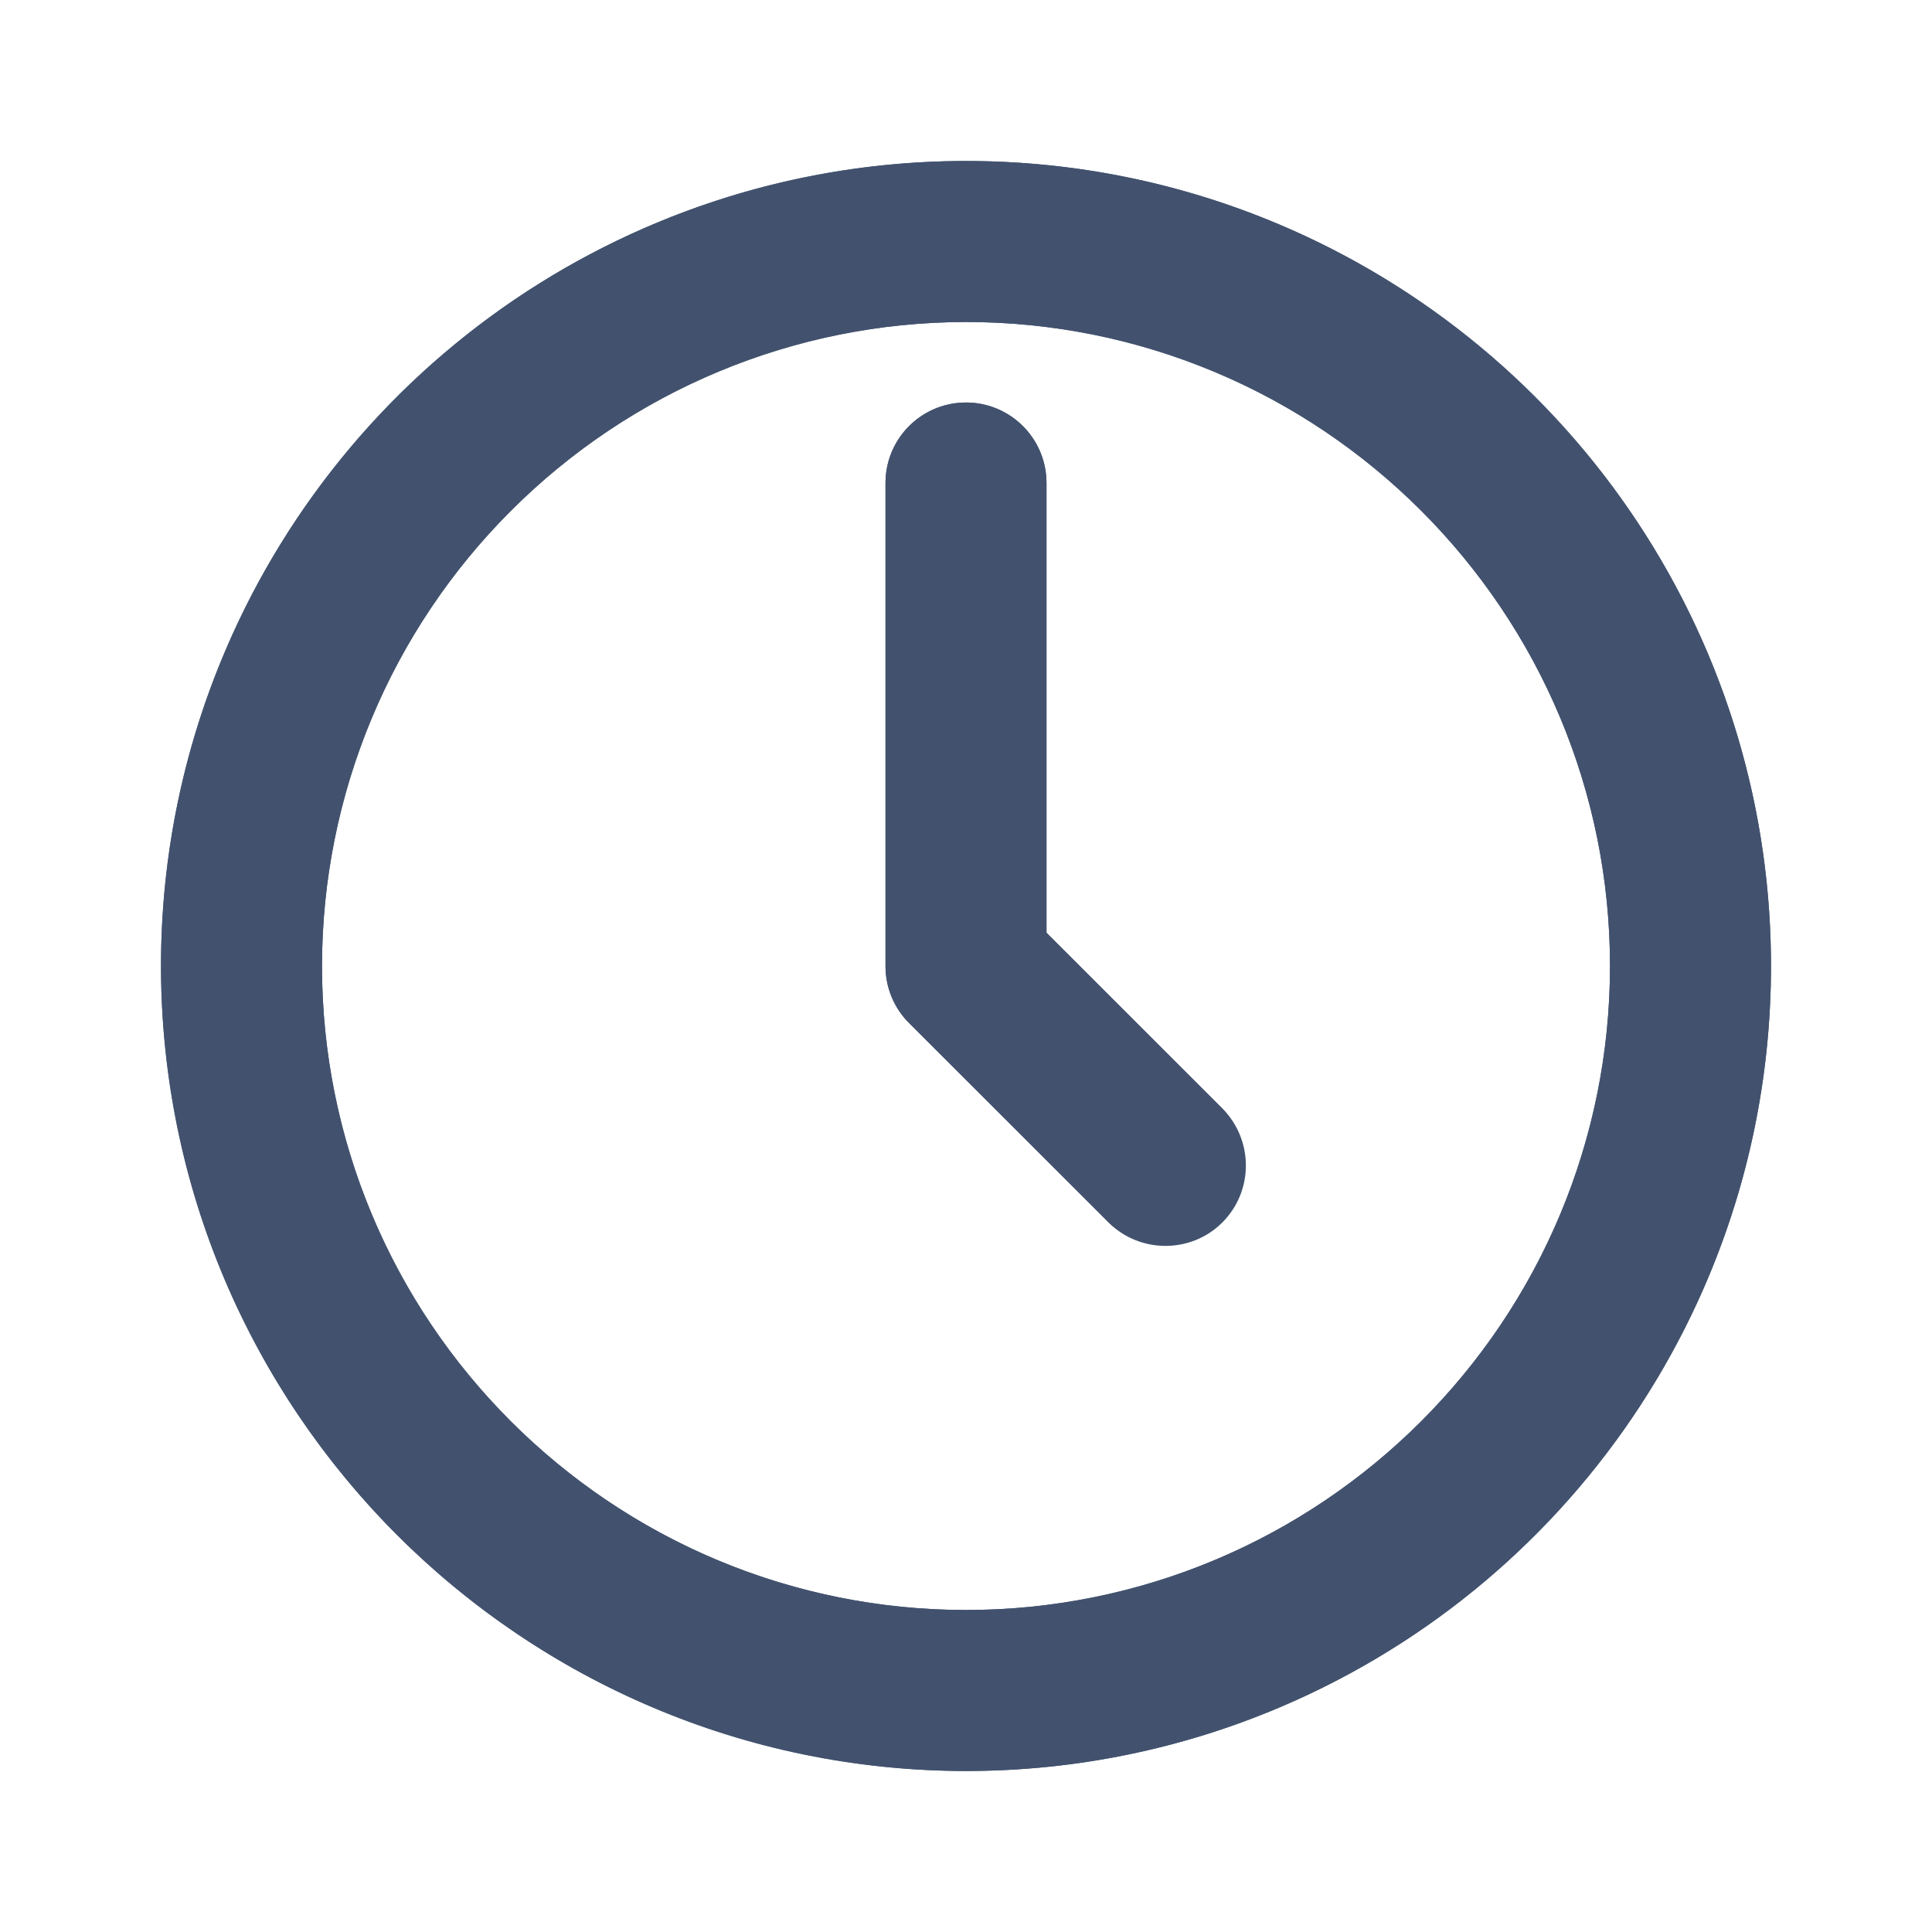 <svg id="standard_social_time" data-name="standard/social/time" xmlns="http://www.w3.org/2000/svg" xmlns:xlink="http://www.w3.org/1999/xlink" width="24" height="24" viewBox="0 0 24 24">
  <defs>
    <clipPath id="clip-path">
      <path id="Mask" d="M0,10A10,10,0,1,1,10,20,10.011,10.011,0,0,1,0,10Zm2,0a8,8,0,1,0,8-8A8.01,8.01,0,0,0,2,10Zm9.771,3.185L9.3,10.716A1,1,0,0,1,9,10V4a1,1,0,0,1,2,0V9.587l2.185,2.184a1,1,0,0,1-1.414,1.414Z" transform="translate(2 2)" fill="none" stroke="#42526e" stroke-miterlimit="10" stroke-width="2"/>
    </clipPath>
  </defs>
  <g id="Group_231" data-name="Group 231">
    <g id="Mask-2" data-name="Mask" transform="translate(2 2)" fill="none" stroke-miterlimit="10">
      <path d="M0,10A10,10,0,1,1,10,20,10.011,10.011,0,0,1,0,10Zm2,0a8,8,0,1,0,8-8A8.01,8.01,0,0,0,2,10Zm9.771,3.185L9.3,10.716A1,1,0,0,1,9,10V4a1,1,0,0,1,2,0V9.587l2.185,2.184a1,1,0,0,1-1.414,1.414Z" stroke="none"/>
      <path d="M 10 0 C 15.514 0 20 4.486 20 10 C 20 15.514 15.514 20 10 20 C 4.486 20 0 15.514 0 10 C 0 4.486 4.486 0 10 0 Z M 10 18 C 14.411 18 18 14.411 18 10 C 18 5.589 14.411 2 10 2 C 5.589 2 2 5.589 2 10 C 2 14.411 5.589 18 10 18 Z M 10 3 C 10.552 3 11 3.448 11 4 L 11 6 C 11 6.001 11 6.002 11 6.003 C 11 6.003 11 6.004 11 6.005 L 11 9.587 L 13.185 11.771 C 13.574 12.161 13.574 12.796 13.185 13.185 C 12.991 13.38 12.734 13.477 12.478 13.477 C 12.222 13.477 11.965 13.38 11.771 13.185 L 9.301 10.716 C 9.116 10.535 9 10.283 9 10.004 L 9 6.005 C 9 6.004 9 6.003 9 6.003 C 9 6.002 9 6.001 9 6 L 9 4 C 9 3.448 9.447 3 10 3 Z" stroke="none" fill="#42526e"/>
    </g>
    <g id="Mask_Group_231" data-name="Mask Group 231" clip-path="url(#clip-path)">
      <g id="_Color" data-name="↳ 🎨Color">
        <path id="N500" d="M0,24H24V0H0Z" fill="#42526e"/>
      </g>
    </g>
  </g>
</svg>
